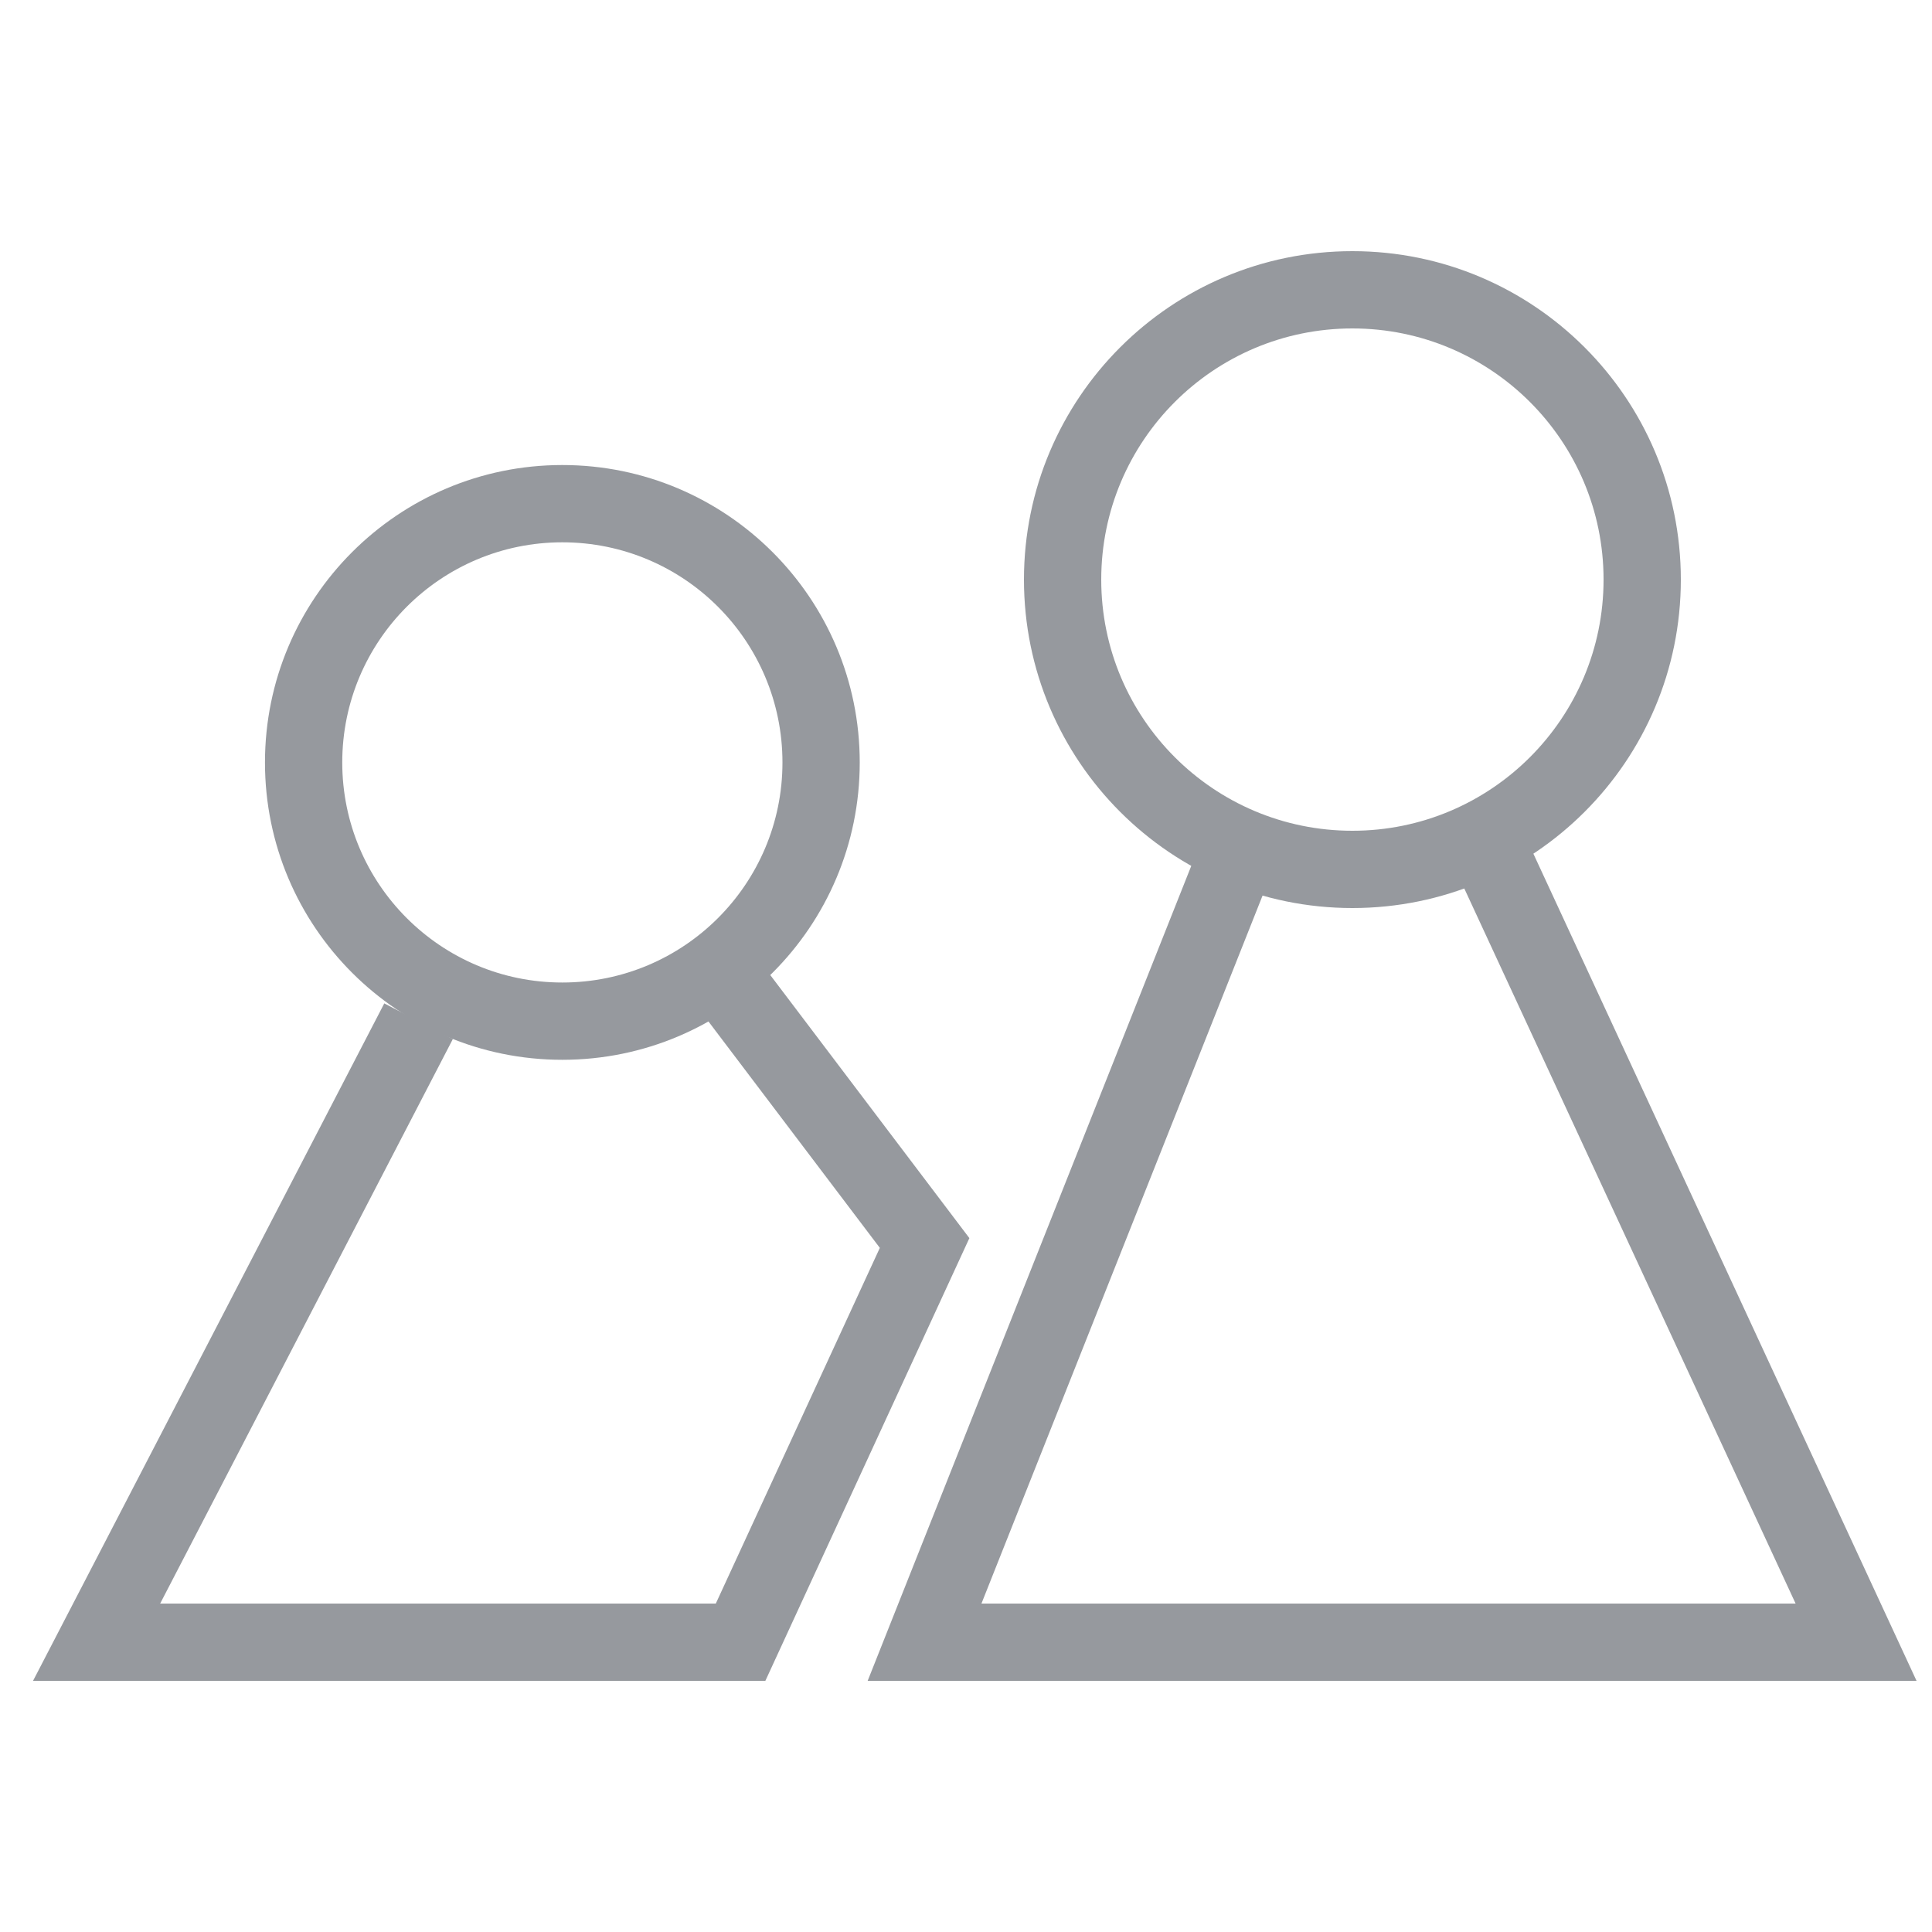 <svg width="20" height="20" viewBox="0 0 20 20" fill="none" xmlns="http://www.w3.org/2000/svg">
<path fill-rule="evenodd" clip-rule="evenodd" d="M7.747 9.794L10.035 12.817L7.923 17.4H0.342L3.978 10.387L4.688 10.756L1.658 16.6H7.41L9.108 12.918L7.109 10.277L7.747 9.794Z" fill="#96999E"/>
<path fill-rule="evenodd" clip-rule="evenodd" d="M5.821 5.614C4.563 5.614 3.543 6.634 3.543 7.893C3.543 9.151 4.563 10.171 5.821 10.171C7.08 10.171 8.1 9.151 8.1 7.893C8.1 6.634 7.08 5.614 5.821 5.614ZM2.743 7.893C2.743 6.193 4.121 4.814 5.821 4.814C7.521 4.814 8.9 6.193 8.9 7.893C8.9 9.593 7.521 10.971 5.821 10.971C4.121 10.971 2.743 9.593 2.743 7.893Z" fill="#96999E"/>
<path fill-rule="evenodd" clip-rule="evenodd" d="M14 3.4C12.564 3.4 11.4 4.564 11.4 6C11.4 7.436 12.564 8.6 14 8.6C15.435 8.6 16.6 7.436 16.6 6C16.6 4.564 15.435 3.4 14 3.4ZM10.6 6C10.6 4.122 12.122 2.6 14 2.6C15.877 2.6 17.4 4.122 17.4 6C17.4 7.878 15.877 9.4 14 9.4C12.122 9.4 10.6 7.878 10.6 6Z" fill="#96999E"/>
<path fill-rule="evenodd" clip-rule="evenodd" d="M15.606 8.26L19.84 17.4H8.982L12.603 8.281L13.346 8.576L10.16 16.6H18.588L14.88 8.597L15.606 8.26Z" fill="#96999E"/>
</svg>
